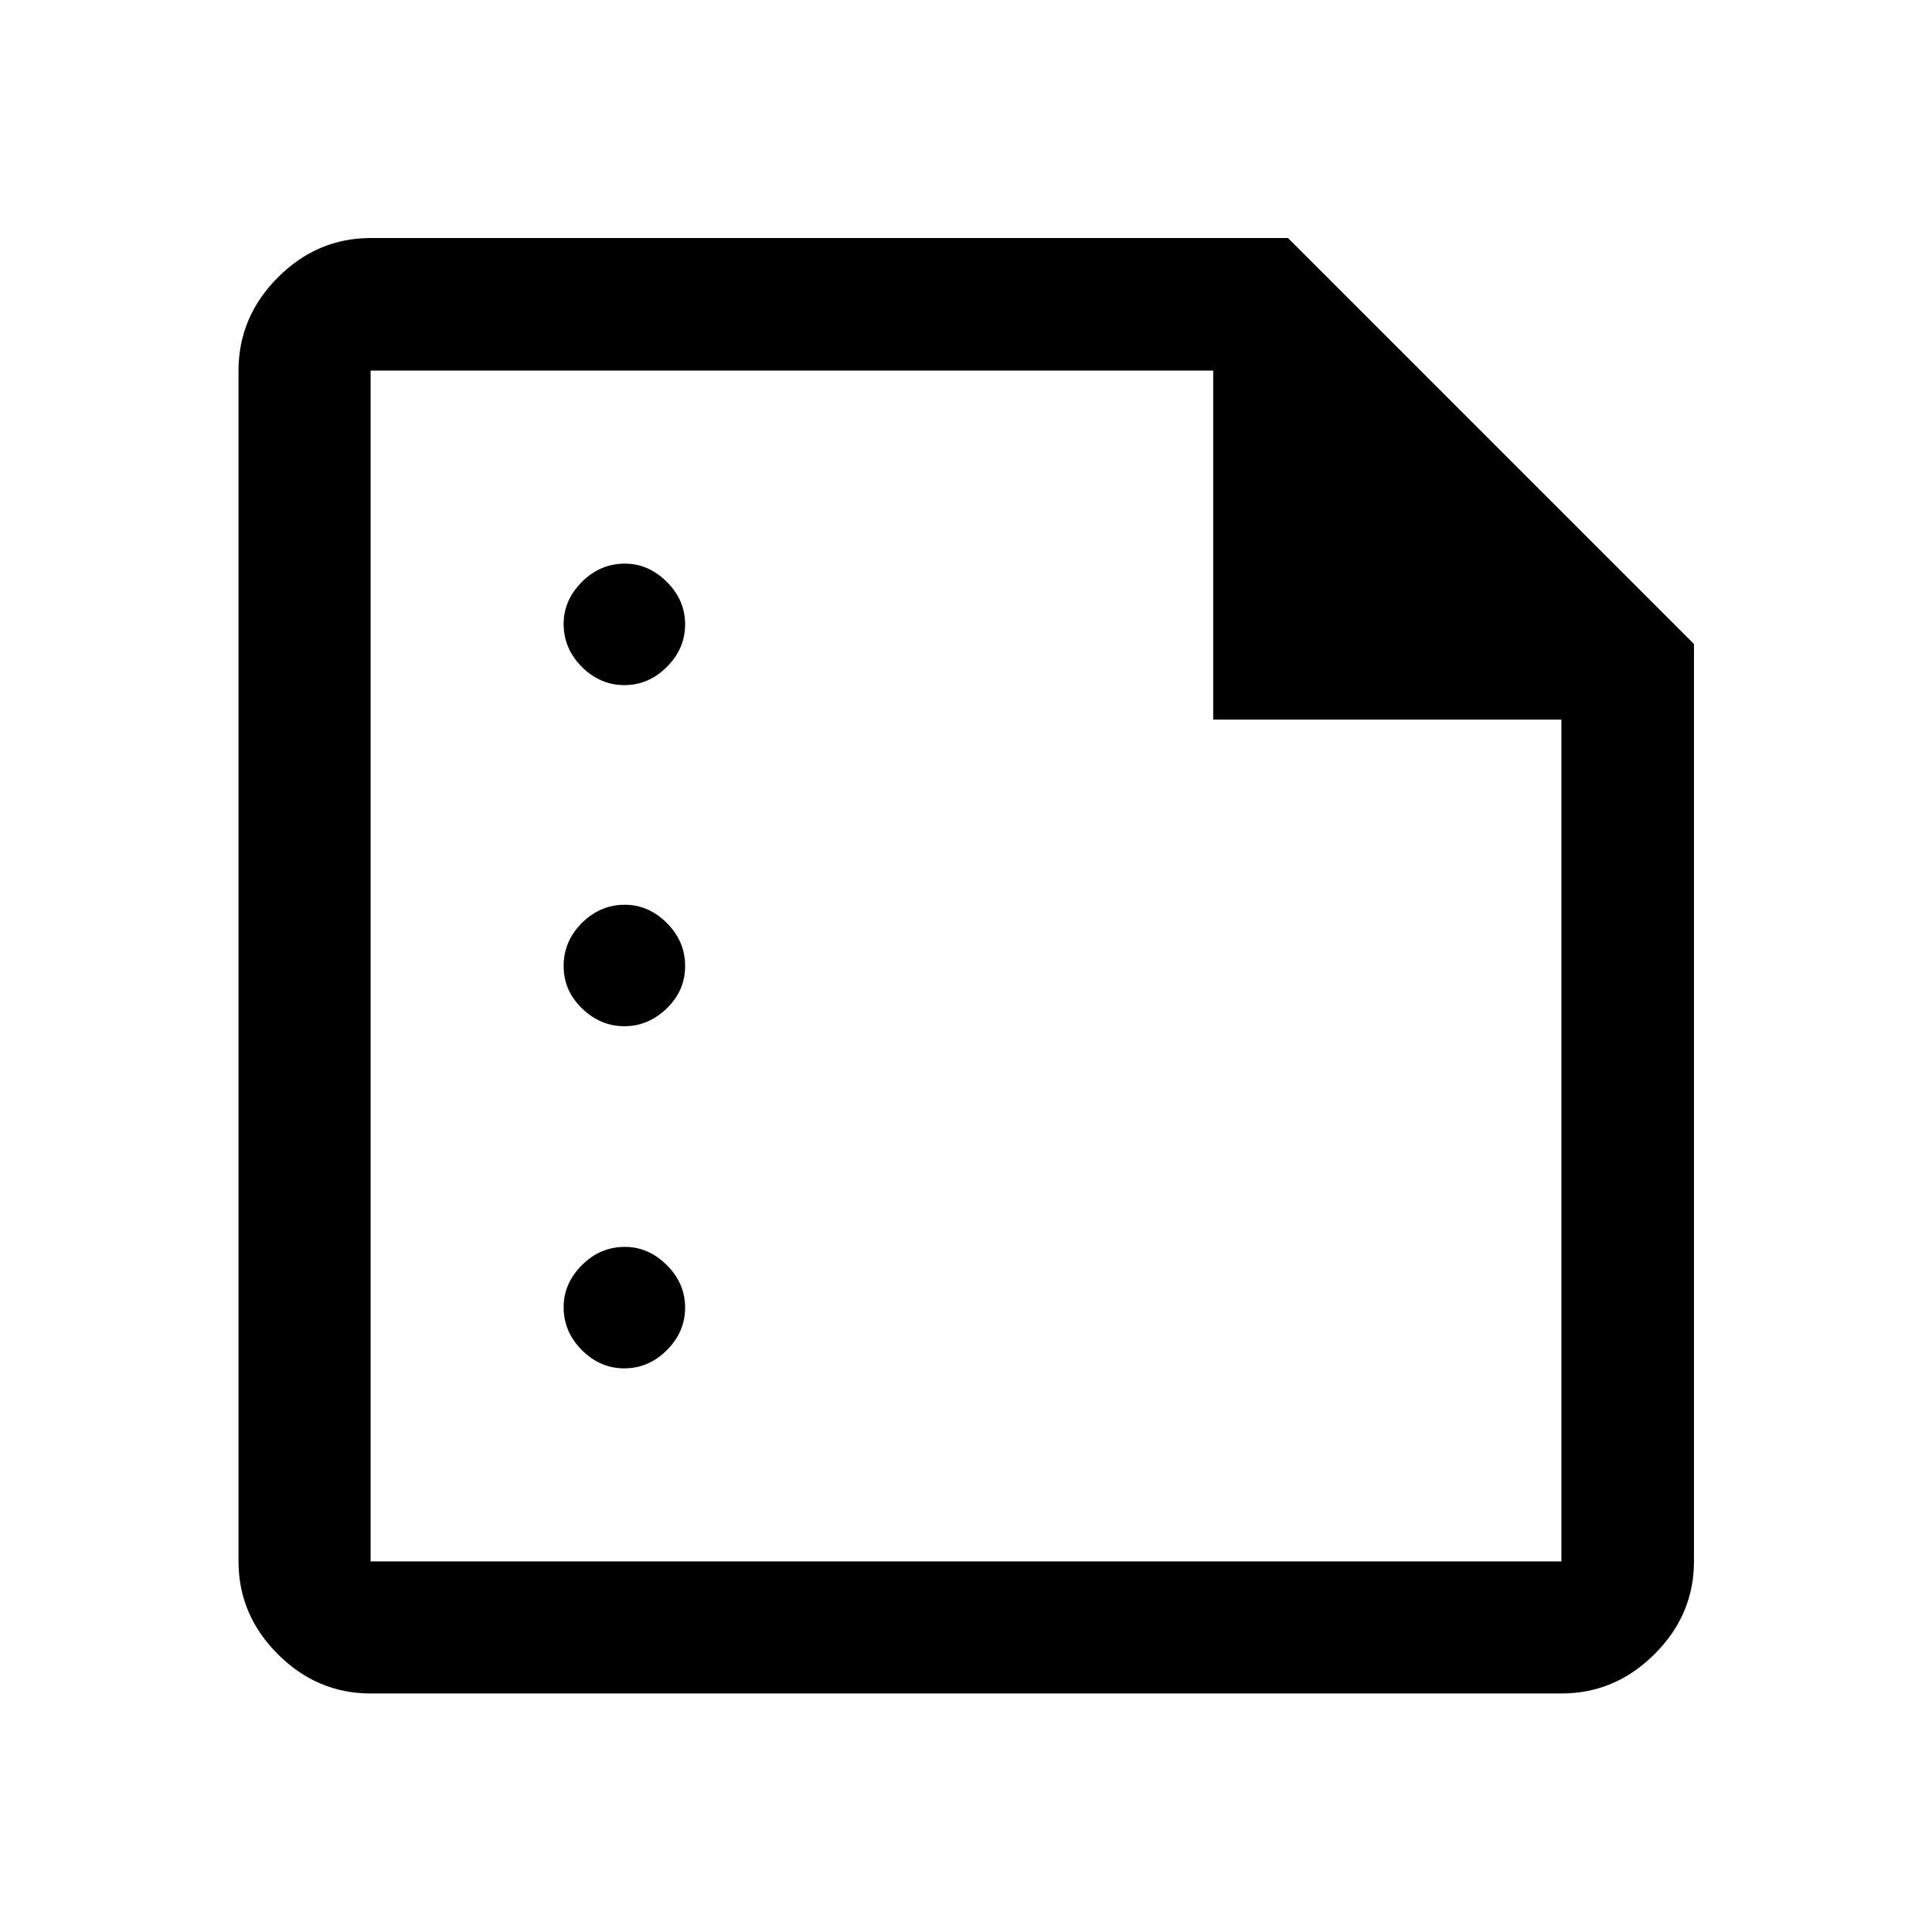 <svg xmlns="http://www.w3.org/2000/svg" height="48" viewBox="0 -960 960 960" width="48"><path d="M310.25-619.57q12.06 0 21.12-9.06t9.06-21.12q0-12.06-9.09-21.12-9.1-9.06-20.84-9.06-12.31 0-21.37 9.09-9.06 9.1-9.06 20.84 0 12.31 9.06 21.37t21.12 9.06Zm0 169.5q11.84 0 21.01-8.81 9.17-8.81 9.17-21.12t-9.09-21.37q-9.1-9.06-20.84-9.06-12.31 0-21.37 9.06T280.07-480q0 12.31 9.17 21.12t21.01 8.81Zm0 170q12.06 0 21.12-9.06t9.06-21.12q0-12.06-9.09-21.12-9.1-9.06-20.84-9.06-12.31 0-21.37 9.09-9.06 9.1-9.06 20.84 0 12.31 9.06 21.37t21.12 9.06Zm-126.1 161.55q-26.57 0-46.1-19.53t-19.53-46.1v-591.7q0-26.66 19.53-46.27 19.53-19.6 46.1-19.6H640L841.72-640v455.85q0 26.57-19.6 46.1-19.61 19.53-46.27 19.53h-591.7Zm0-65.63h591.7v-418.26H602.84v-173.44H184.15v591.7Zm0-591.7v173.44-173.44 591.7-591.7Z"/></svg>